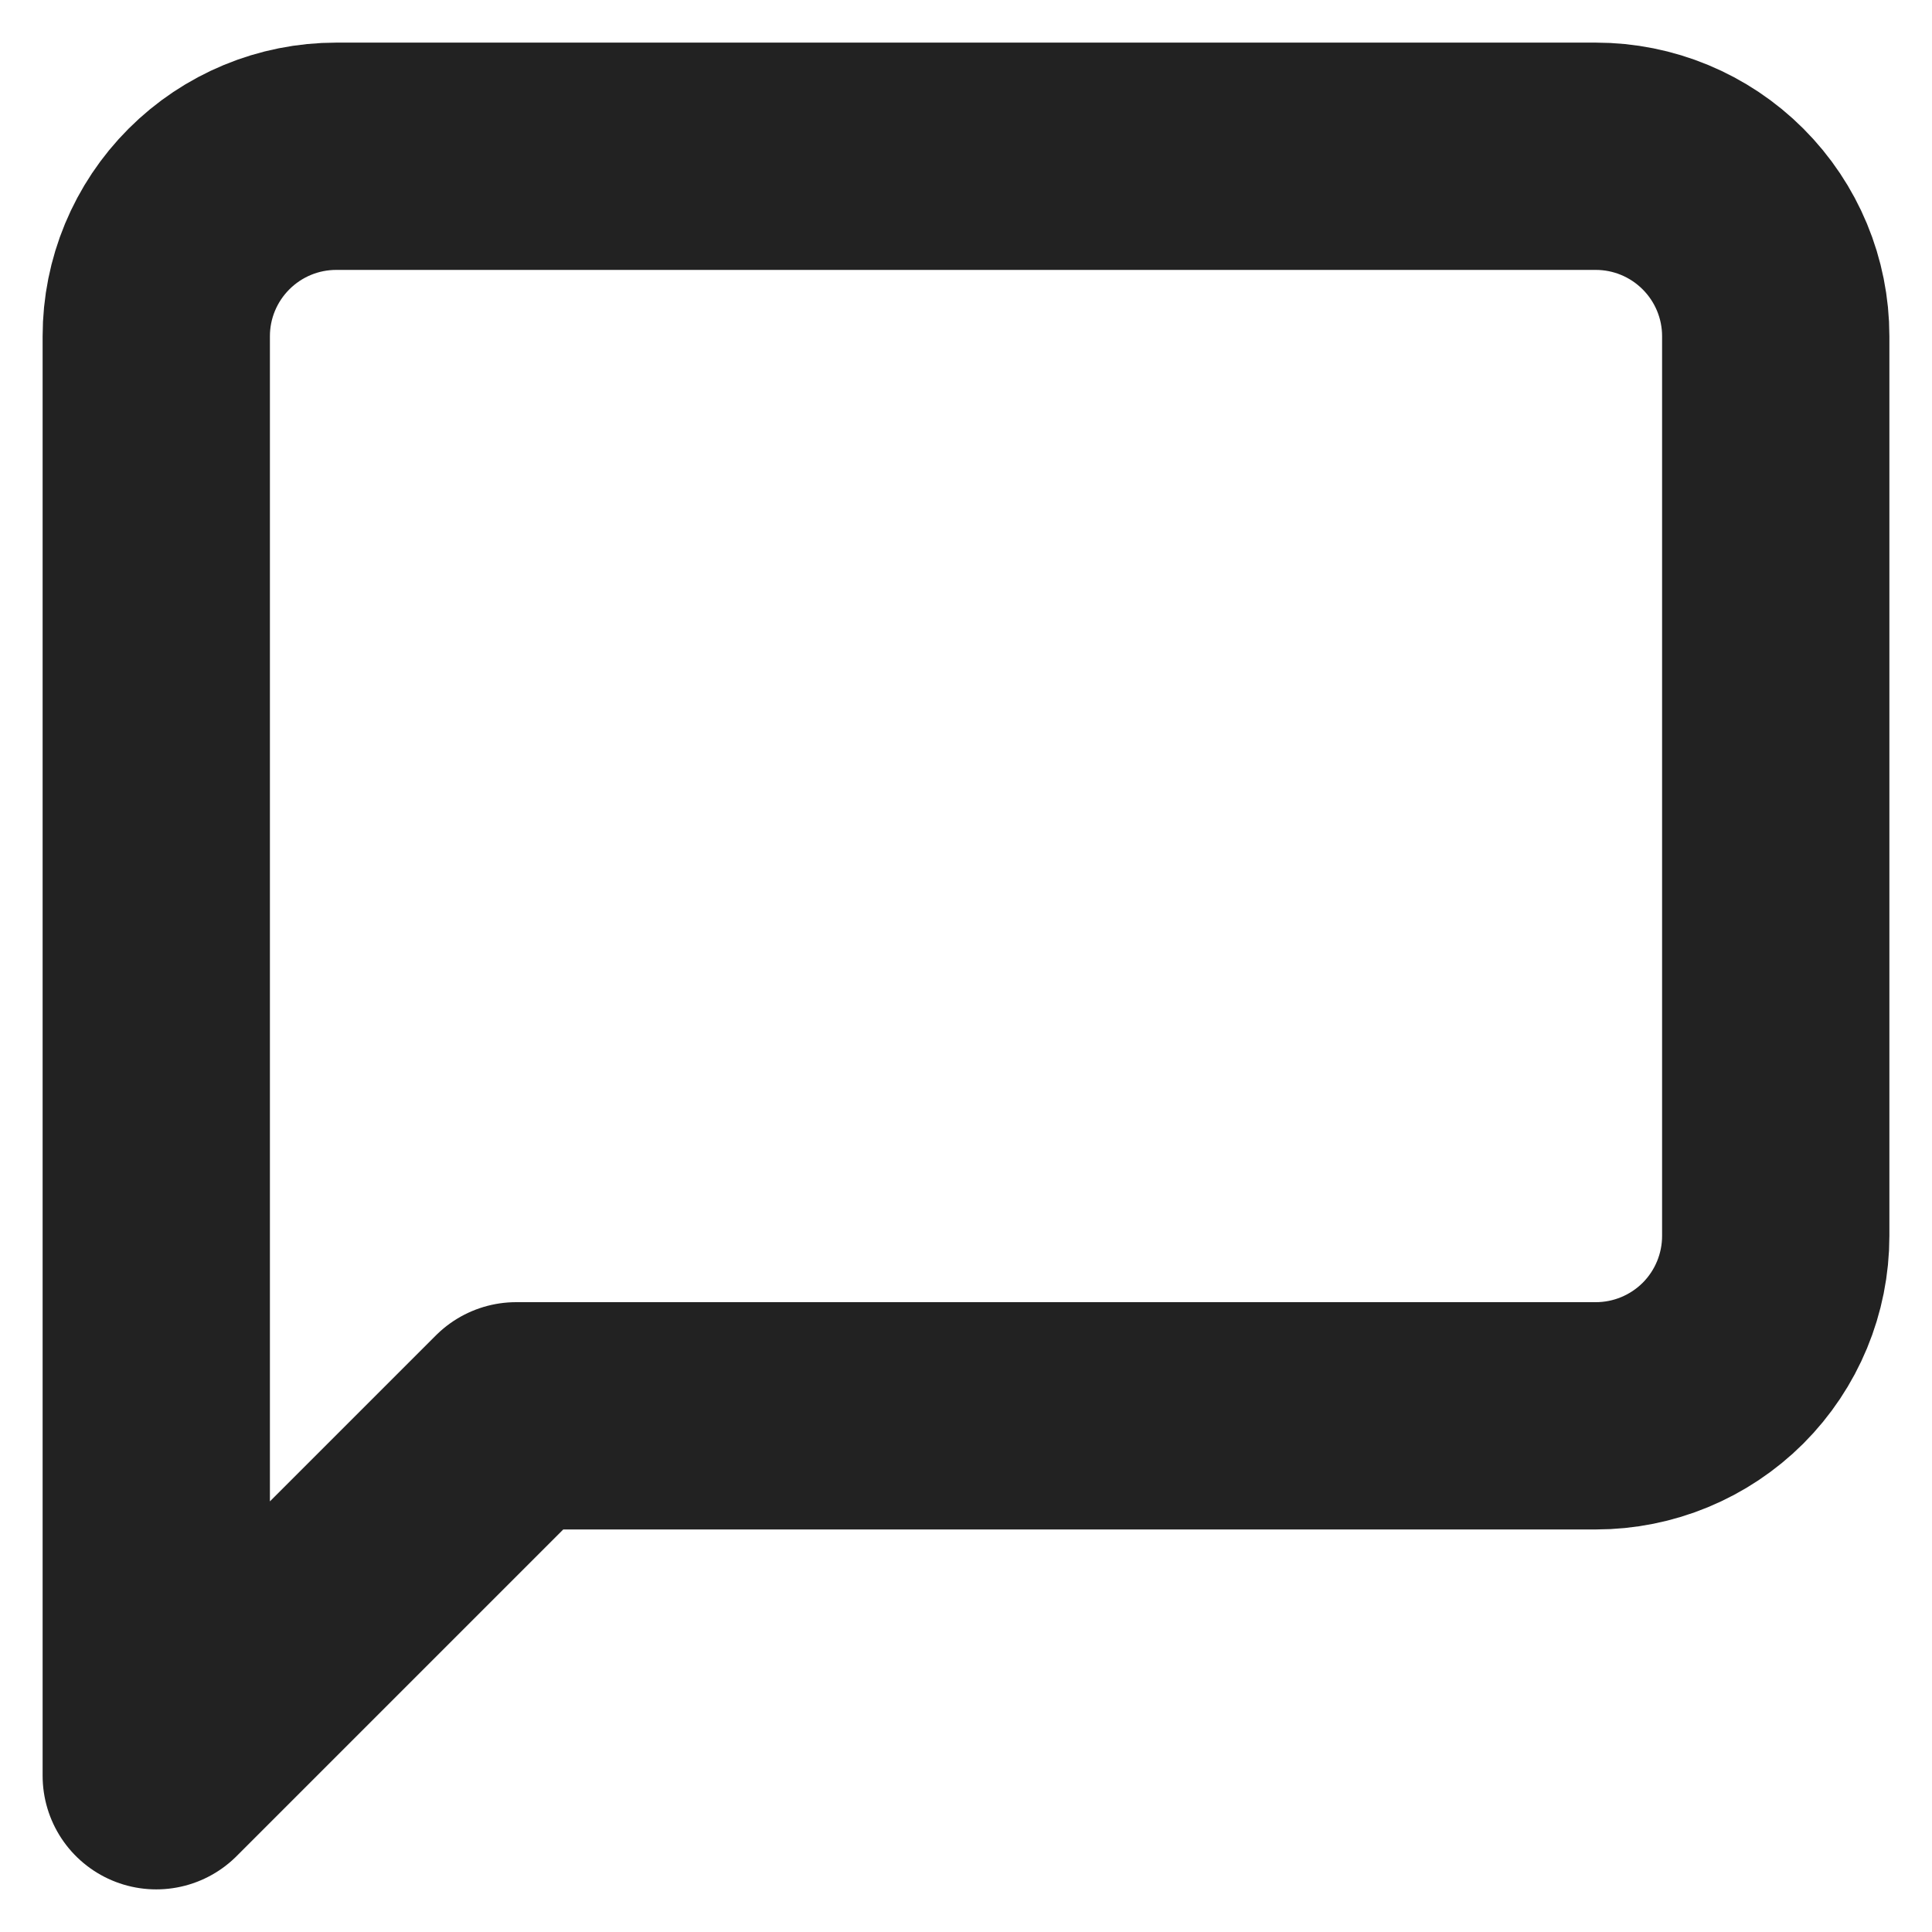 <svg width="17" height="17" viewBox="0 0 17 17" fill="none" xmlns="http://www.w3.org/2000/svg">
<path d="M15.625 10.875C15.625 11.295 15.458 11.698 15.161 11.995C14.864 12.291 14.462 12.458 14.042 12.458H4.542L1.375 15.625V2.958C1.375 2.538 1.542 2.136 1.839 1.839C2.136 1.542 2.538 1.375 2.958 1.375H14.042C14.462 1.375 14.864 1.542 15.161 1.839C15.458 2.136 15.625 2.538 15.625 2.958V10.875Z" stroke="#222222" stroke-width="2" stroke-linecap="round" stroke-linejoin="round"/>
</svg>
